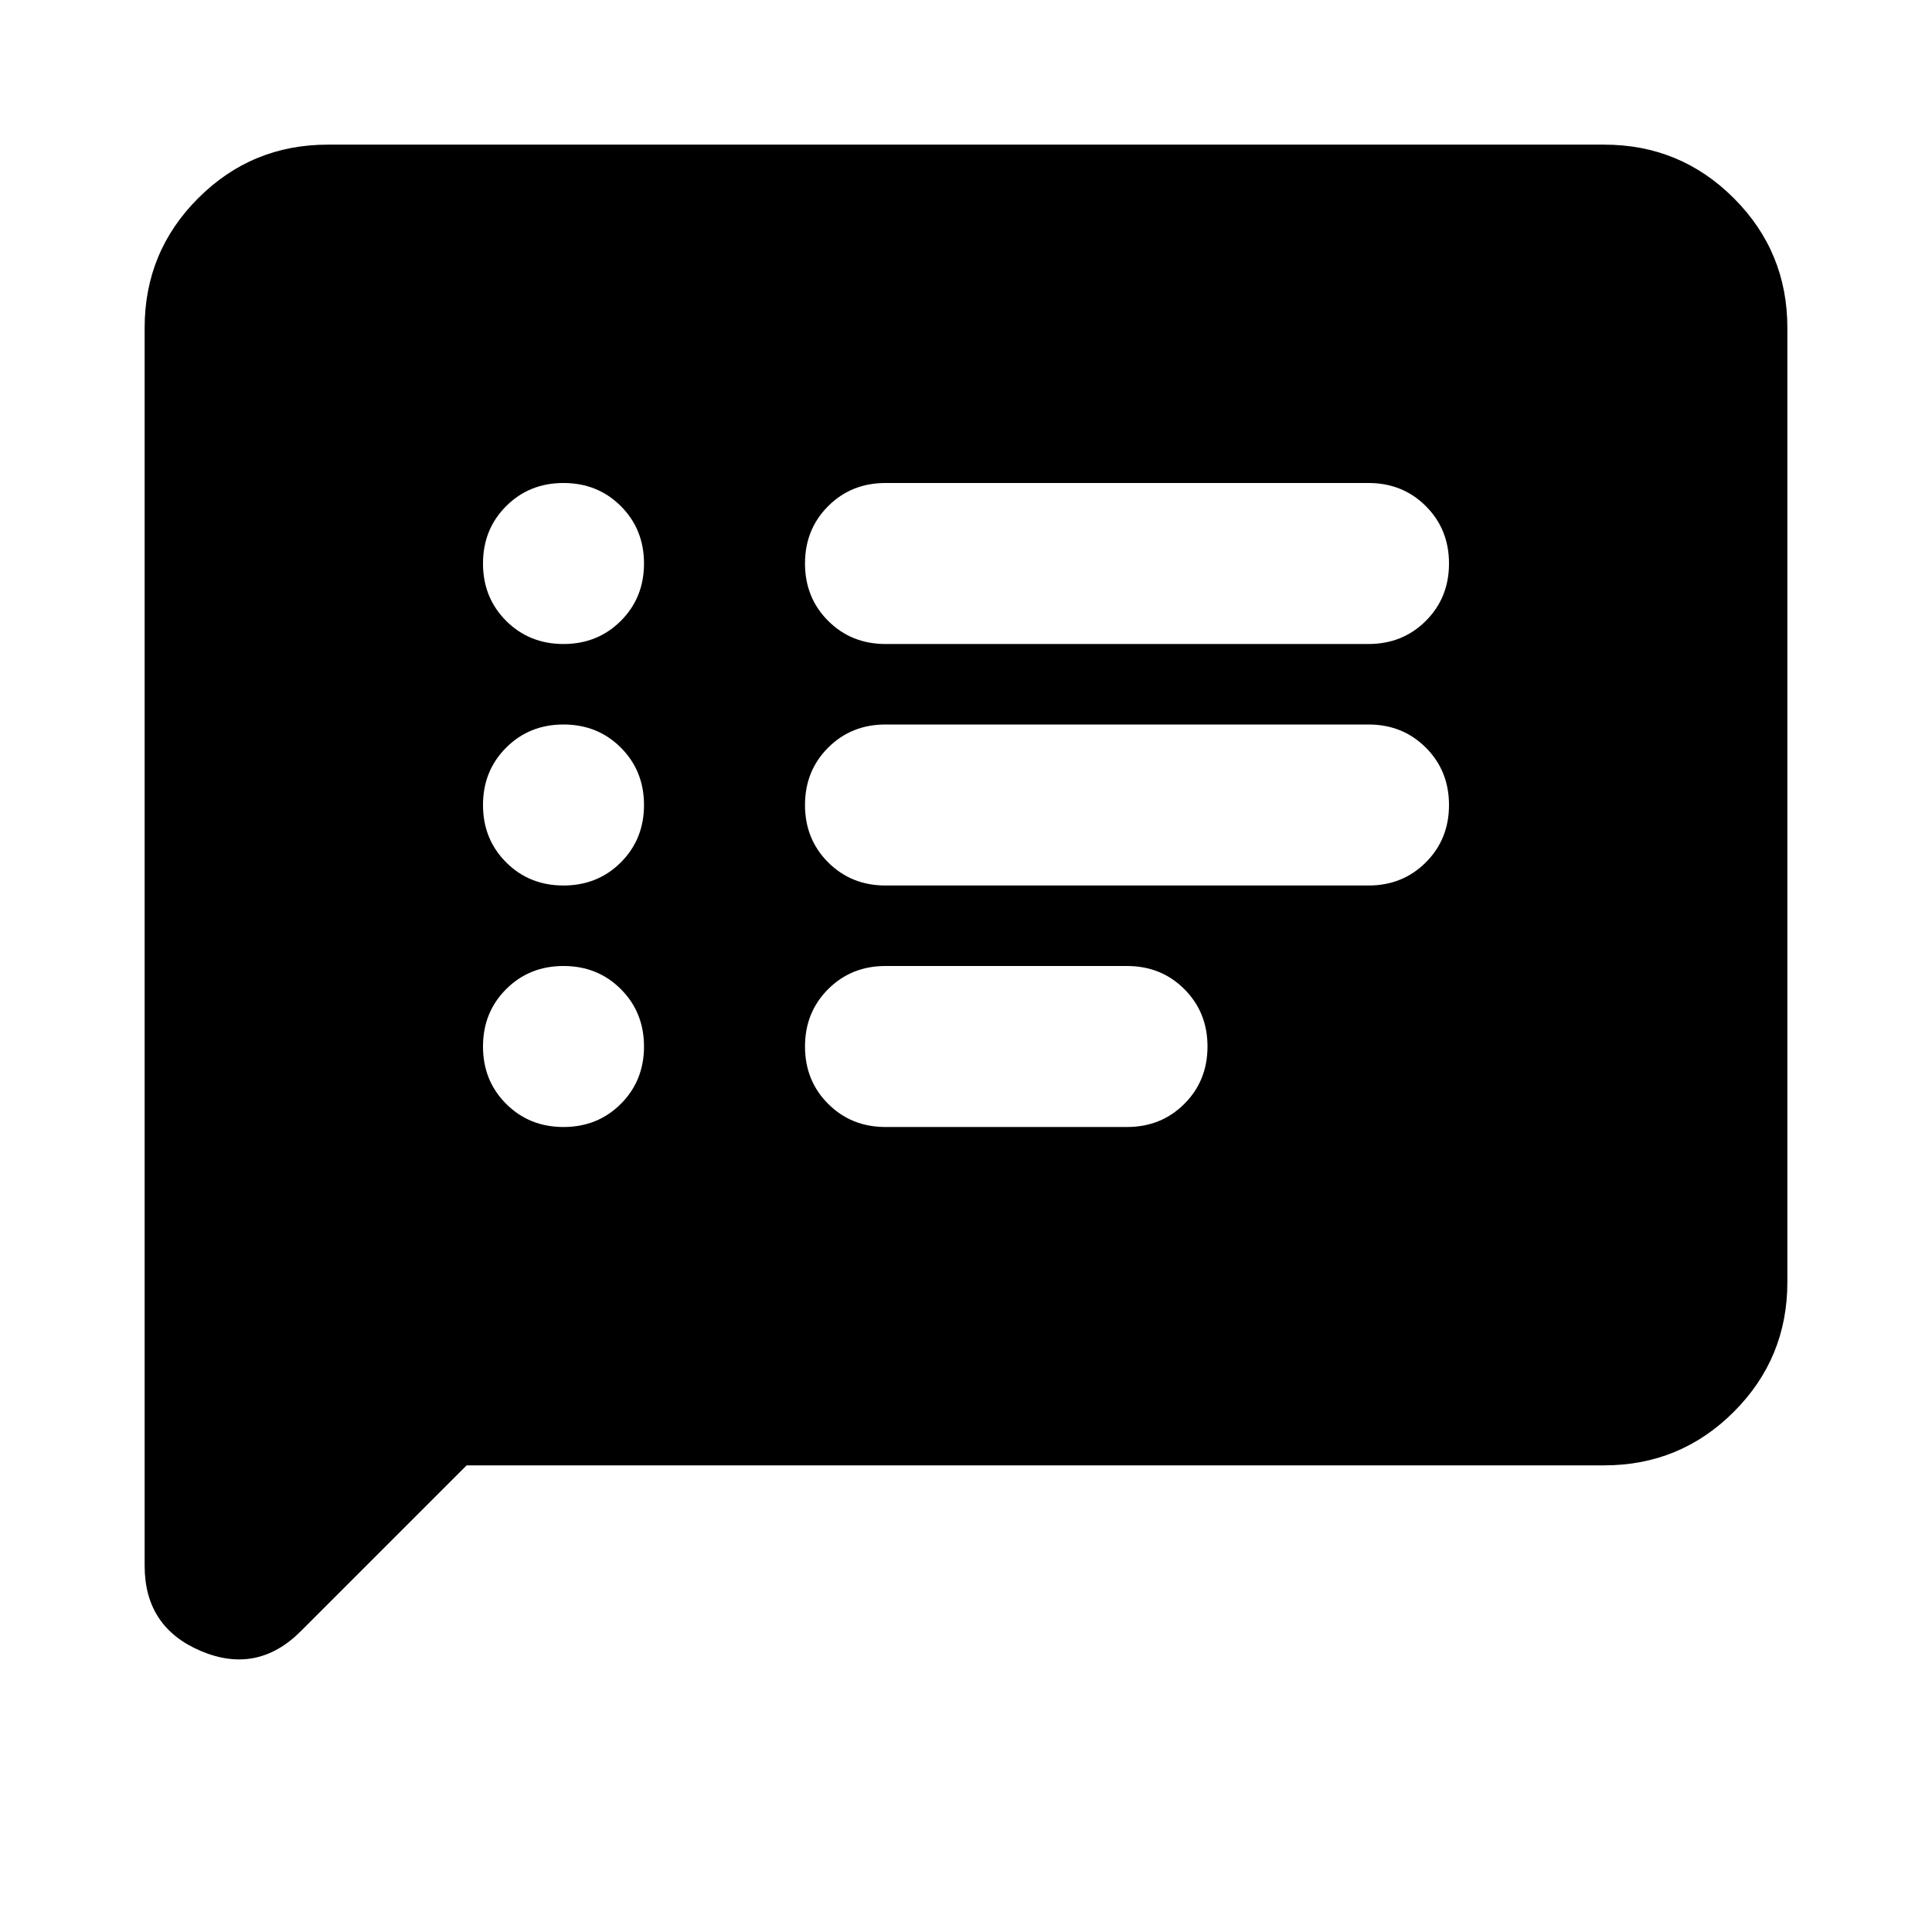 <svg xmlns="http://www.w3.org/2000/svg" height="24" viewBox="0 -960 960 960" width="24"><path d="M280-400q17 0 28.5-11.5T320-440q0-17-11.5-28.5T280-480q-17 0-28.5 11.5T240-440q0 17 11.5 28.5T280-400Zm0-120q17 0 28.5-11.5T320-560q0-17-11.5-28.5T280-600q-17 0-28.5 11.5T240-560q0 17 11.5 28.5T280-520Zm0-120q17 0 28.5-11.5T320-680q0-17-11.5-28.5T280-720q-17 0-28.5 11.5T240-680q0 17 11.5 28.5T280-640Zm160 240h120q17 0 28.5-11.5T600-440q0-17-11.5-28.5T560-480H440q-17 0-28.5 11.5T400-440q0 17 11.5 28.5T440-400Zm0-120h240q17 0 28.5-11.5T720-560q0-17-11.5-28.5T680-600H440q-17 0-28.5 11.5T400-560q0 17 11.5 28.5T440-520Zm0-120h240q17 0 28.5-11.5T720-680q0-17-11.5-28.5T680-720H440q-17 0-28.5 11.5T400-680q0 17 11.5 28.5T440-640ZM231.869-231.869l-82.434 82.434q-21.631 21.631-49.598 9.815-27.968-11.815-27.968-42.402V-797.13q0-37.783 26.61-64.392 26.608-26.609 64.391-26.609h634.26q37.783 0 64.392 26.609 26.609 26.609 26.609 64.392v474.26q0 37.783-26.609 64.392-26.609 26.609-64.392 26.609H231.869Z"/></svg>